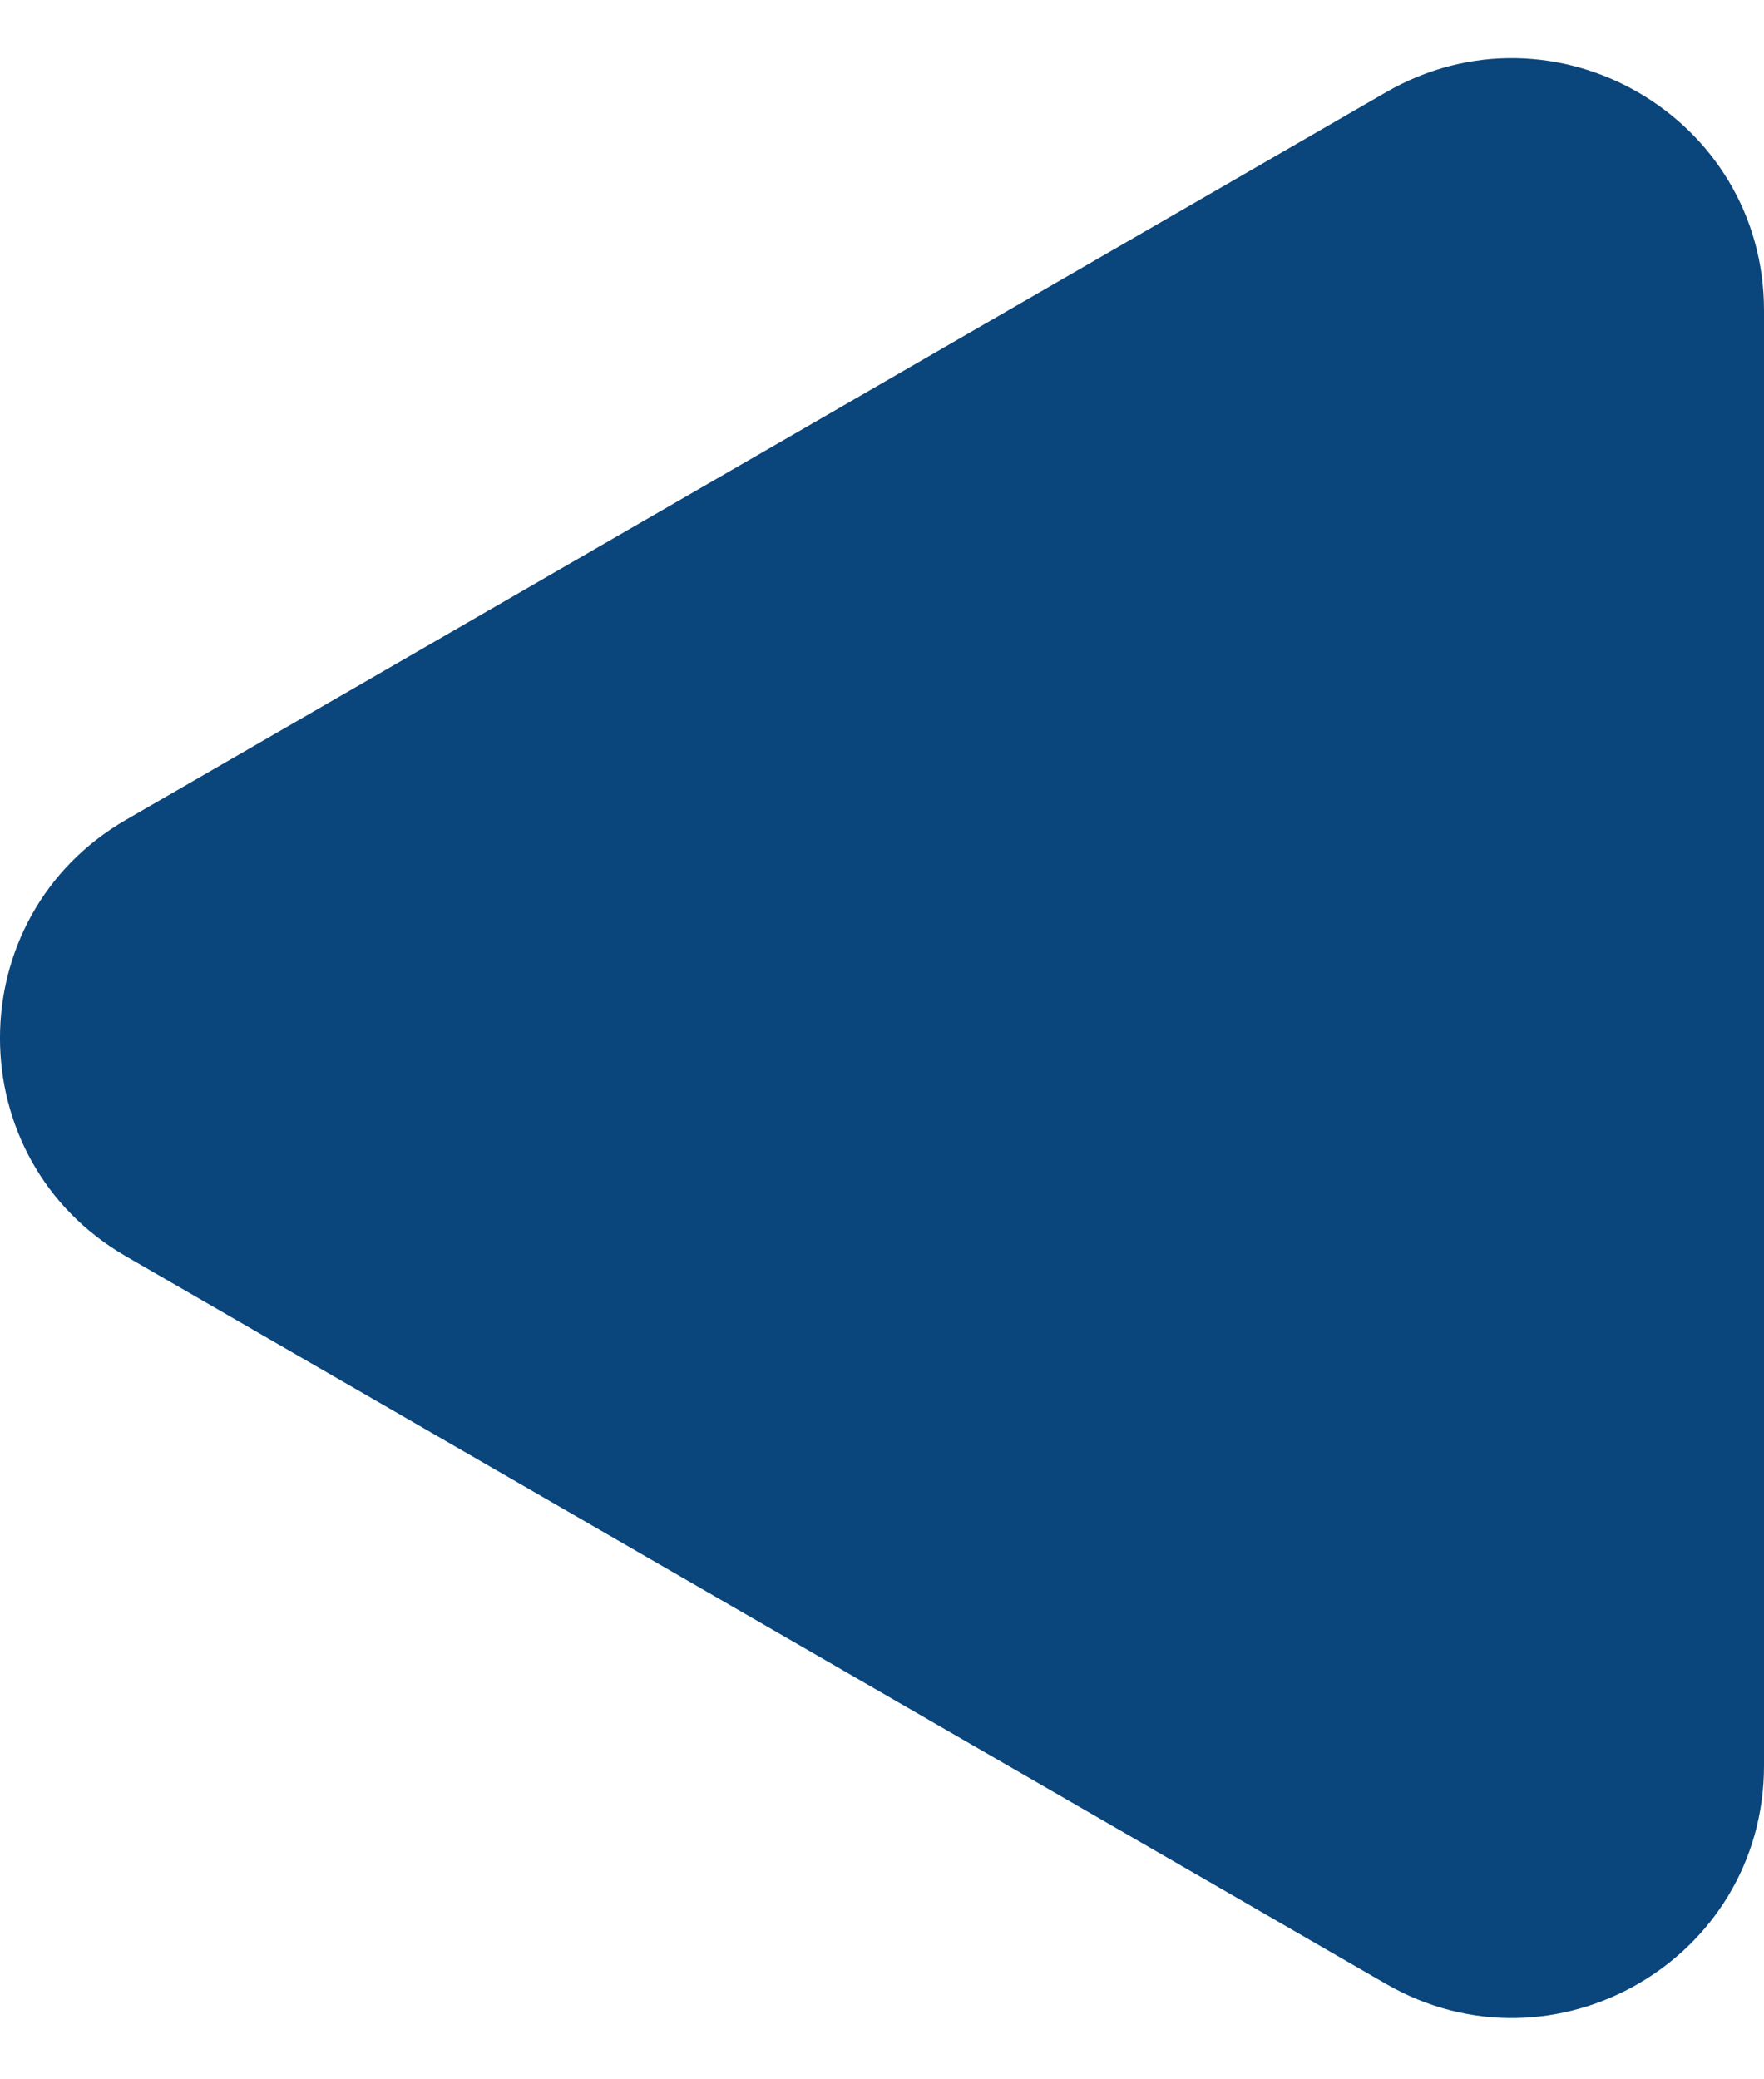 <svg width="28" height="33" viewBox="0 0 28 33" fill="none" xmlns="http://www.w3.org/2000/svg">
<path d="M2 13.011C-0.667 14.551 -0.667 18.4 2 19.939L22 31.486C24.667 33.026 28 31.101 28 28.022L28 4.928C28 1.849 24.667 -0.075 22 1.464L2 13.011Z" fill="#0A457B"/>
</svg>
